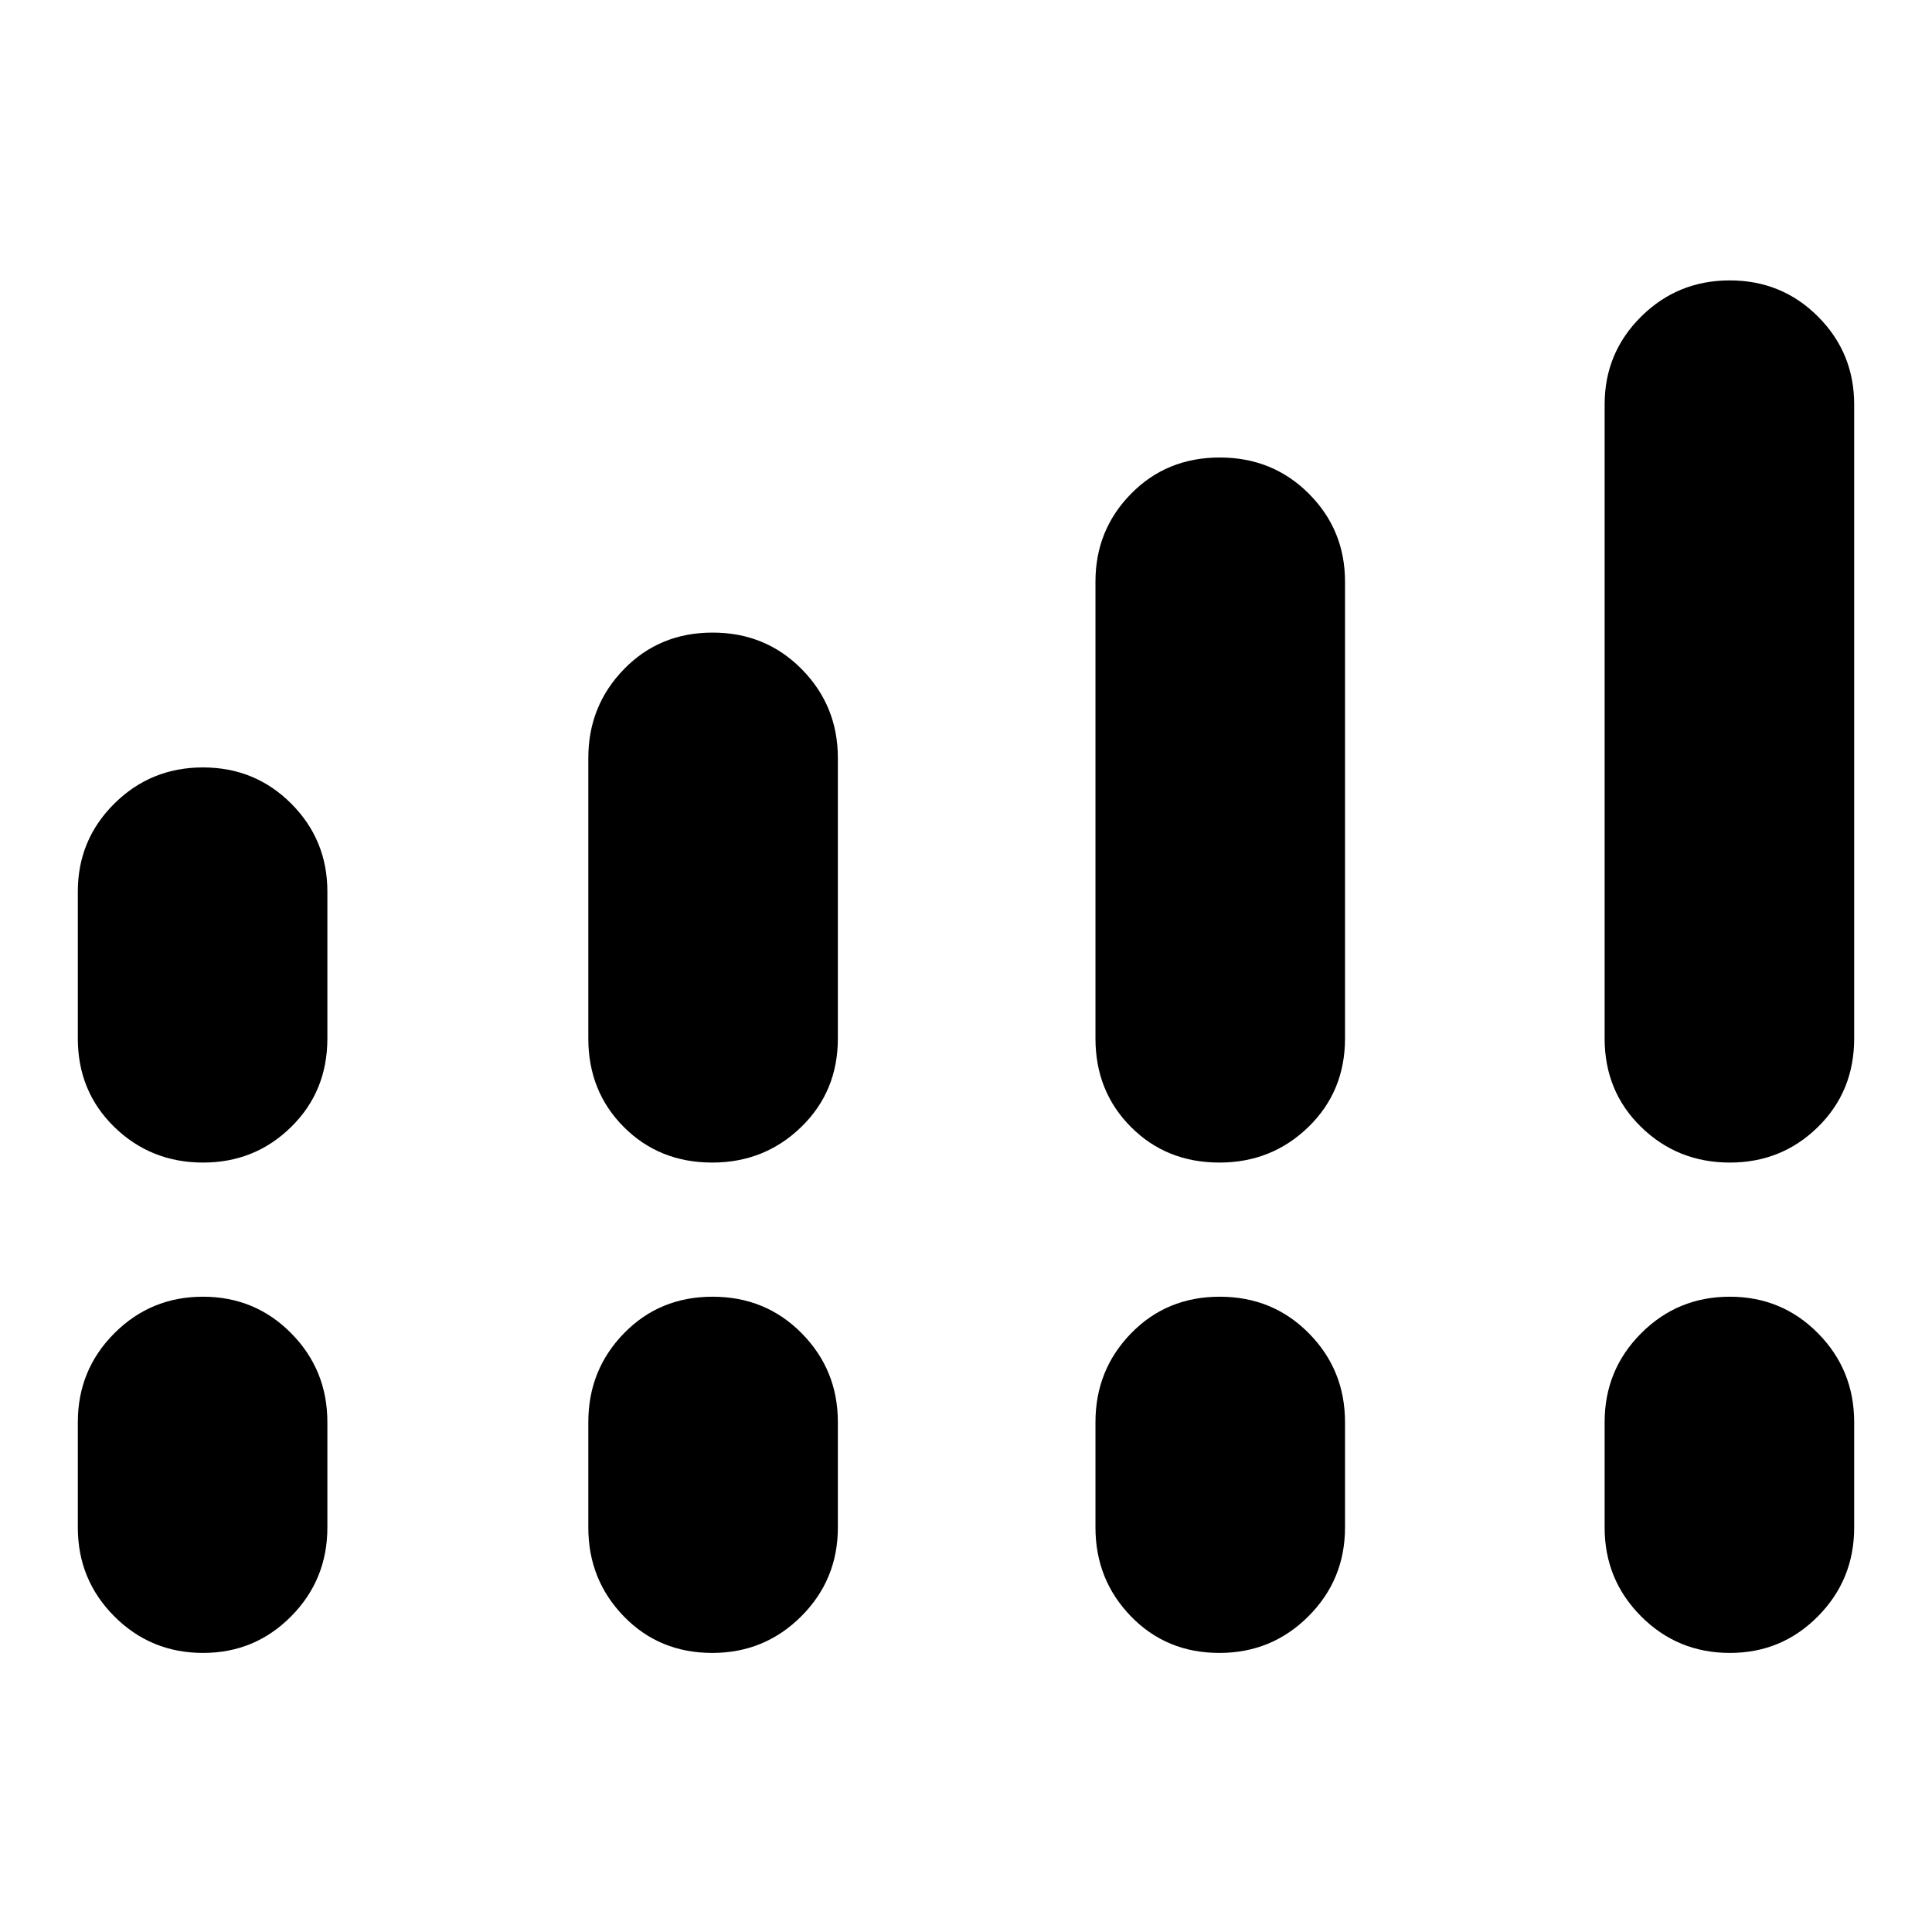 <svg xmlns="http://www.w3.org/2000/svg" height="40" viewBox="0 -960 960 960" width="40"><path d="M38.67-444v-73q0-25.69 18.13-43.68 18.14-17.99 44.04-17.99 25.91 0 43.87 17.99 17.96 17.99 17.96 43.68v73q0 26.31-18.01 43.99-18.01 17.68-43.74 17.68-26 0-44.13-17.68Q38.67-417.69 38.67-444Zm253.66 0v-139.33q0-25.98 17.71-44.16 17.7-18.18 44.04-18.18t44.29 18.18q17.96 18.18 17.96 44.16V-444q0 26.31-18.2 43.99-18.2 17.68-44.21 17.68-26.34 0-43.96-17.68-17.63-17.68-17.63-43.99Zm252 0v-227q0-25.69 17.71-43.68 17.7-17.99 44.04-17.99t44.29 17.99q17.96 17.99 17.96 43.68v227q0 26.31-18.2 43.99-18.2 17.68-44.21 17.68-26.34 0-43.96-17.68-17.63-17.68-17.63-43.99Zm253 0v-315q0-25.69 18.14-43.68 18.13-17.99 44.04-17.99t43.86 17.99q17.96 17.99 17.96 43.68v315q0 26.31-18.01 43.99-18 17.68-43.73 17.68-26.01 0-44.13-17.68-18.13-17.68-18.13-43.99ZM38.67-201v-52.33q0-25.98 18.13-44.16 18.14-18.18 44.04-18.18 25.91 0 43.87 18.18 17.96 18.18 17.96 44.16V-201q0 25.97-18.01 44.15t-43.74 18.18q-26 0-44.13-18.18Q38.67-175.03 38.67-201Zm253.66 0v-52.33q0-25.98 17.71-44.16 17.7-18.18 44.04-18.18t44.29 18.18q17.96 18.18 17.96 44.16V-201q0 25.97-18.2 44.15t-44.21 18.18q-26.34 0-43.96-18.18-17.63-18.18-17.63-44.15Zm252 0v-52.33q0-25.98 17.71-44.16 17.7-18.18 44.04-18.18t44.29 18.18q17.96 18.18 17.96 44.16V-201q0 25.97-18.2 44.15t-44.21 18.18q-26.34 0-43.96-18.18-17.63-18.18-17.63-44.15Zm253 0v-52.33q0-25.98 18.14-44.16 18.13-18.18 44.04-18.18t43.86 18.18q17.96 18.18 17.96 44.16V-201q0 25.97-18.01 44.15-18 18.18-43.73 18.18-26.01 0-44.13-18.18-18.13-18.18-18.13-44.15Z"/></svg>